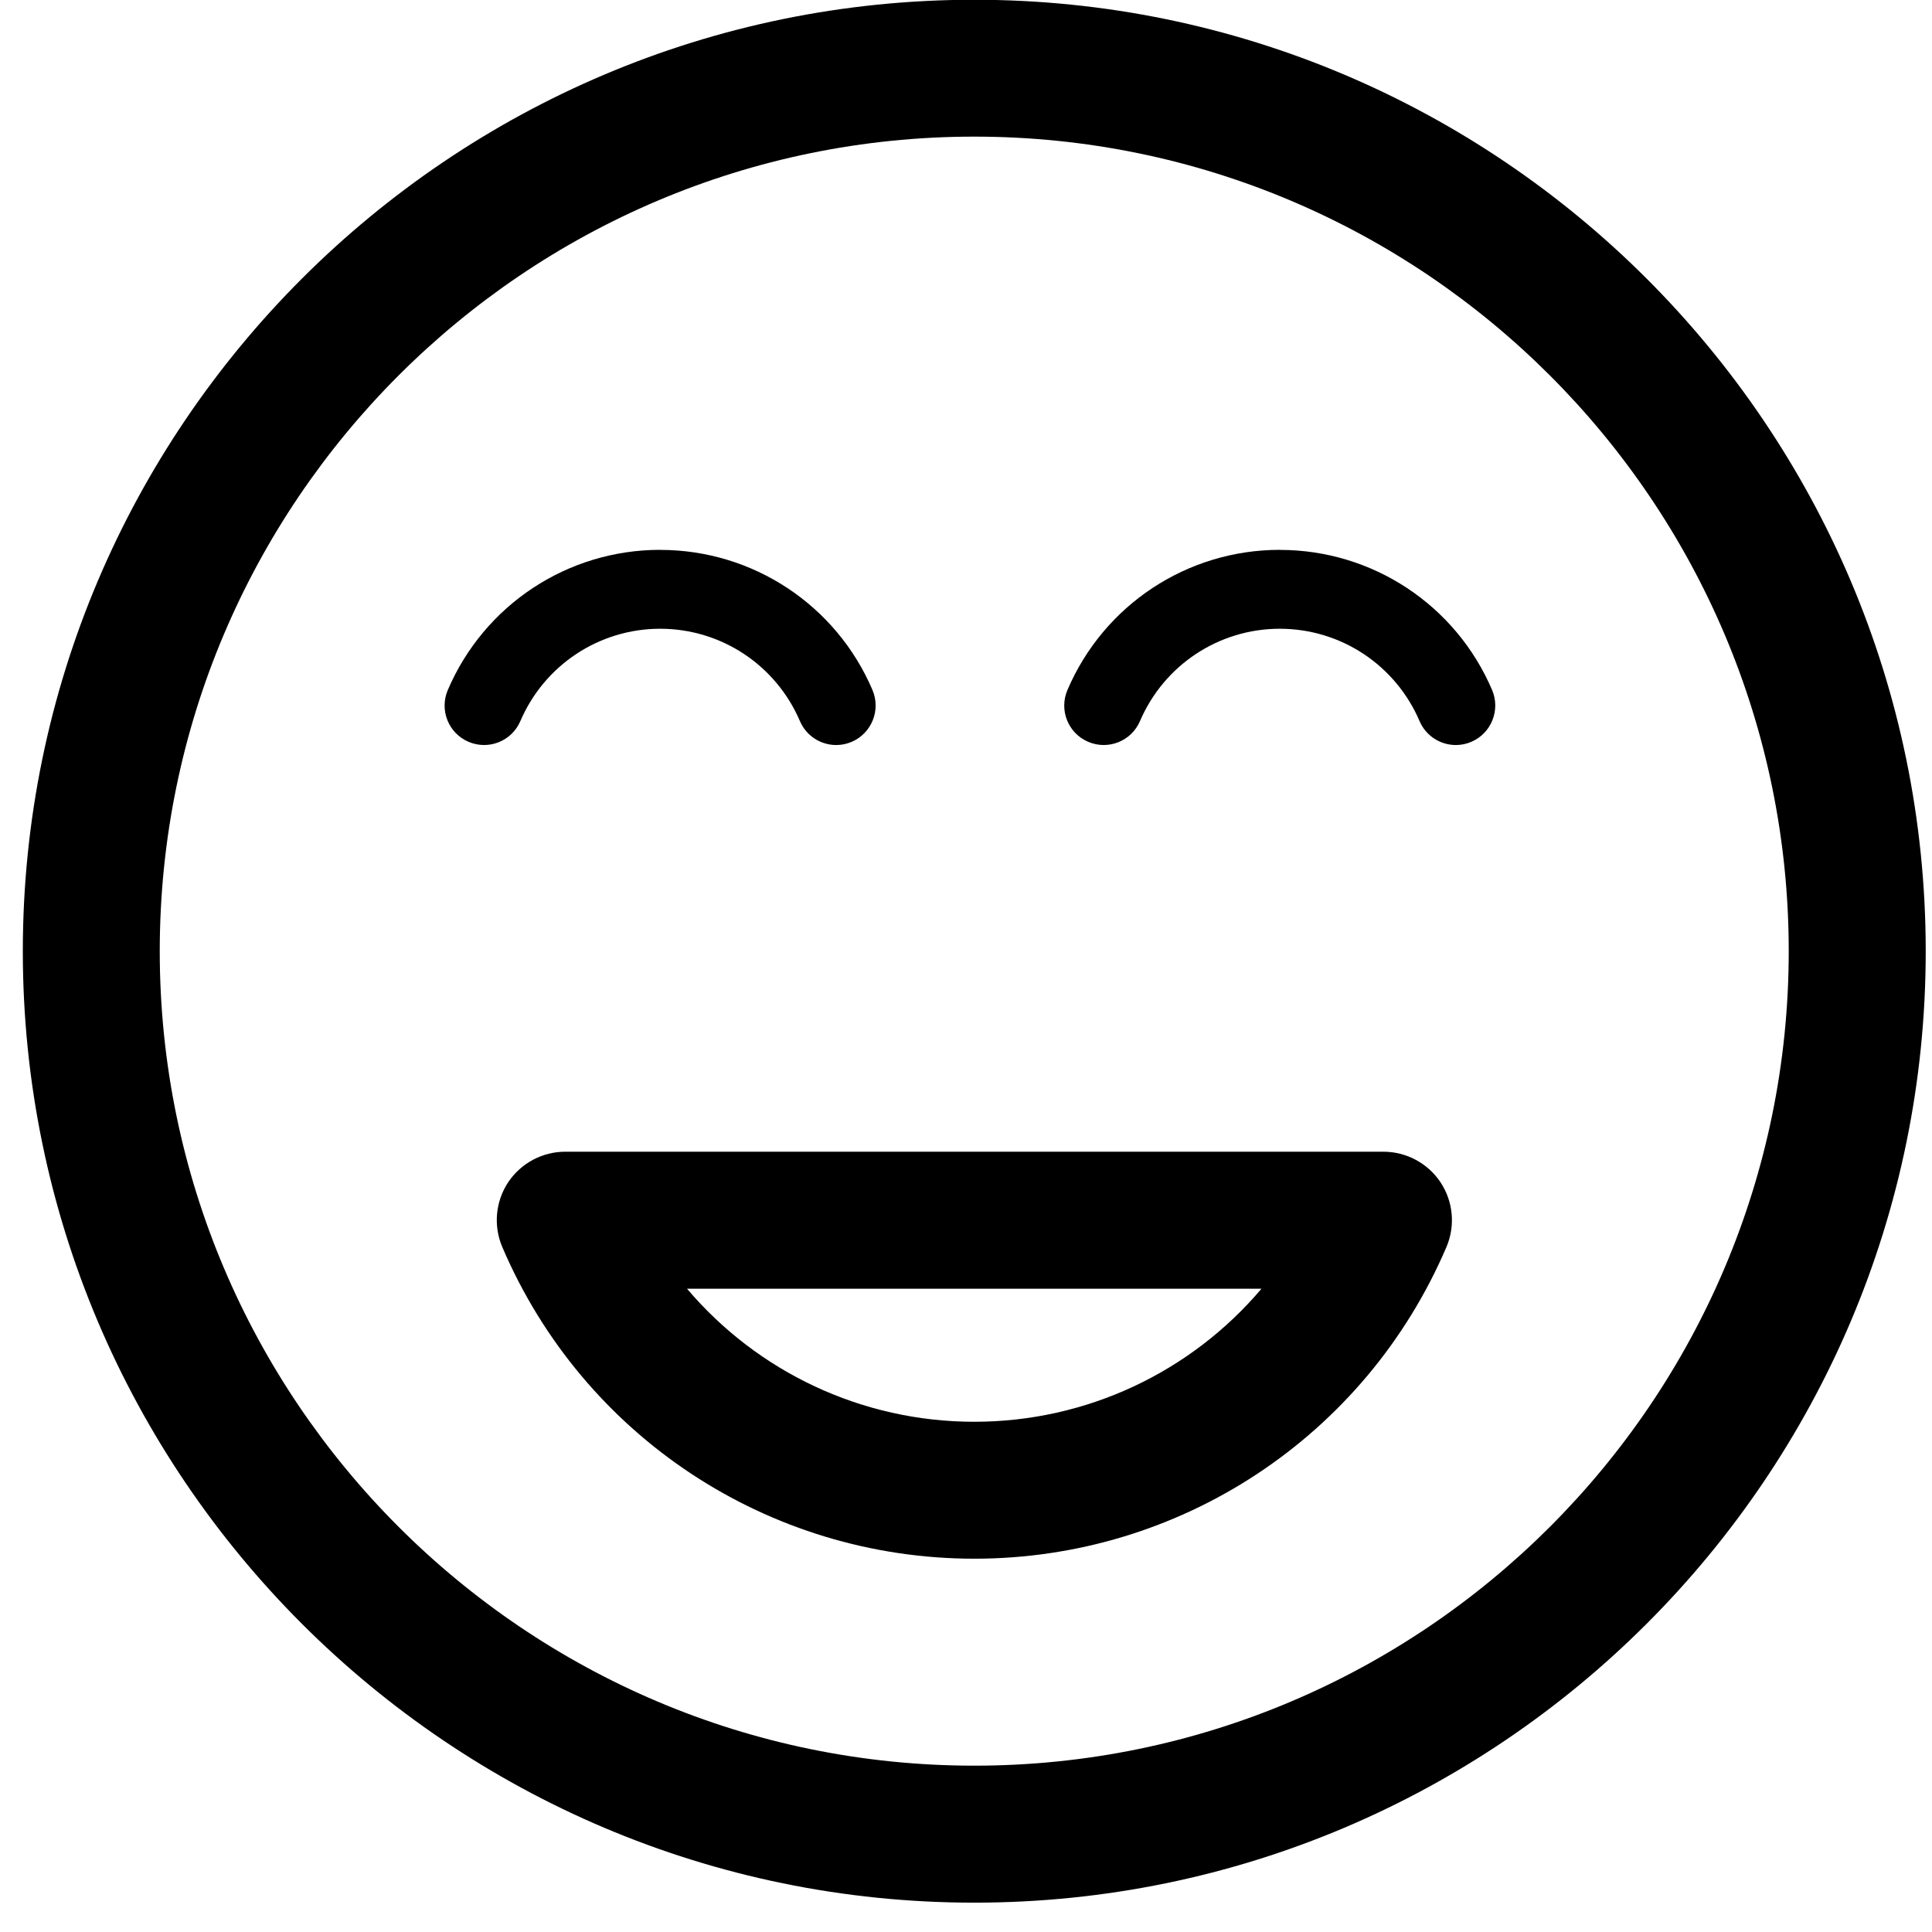 <!-- Generated by IcoMoon.io -->
<svg version="1.1" xmlns="http://www.w3.org/2000/svg" width="32" height="32" viewBox="0 0 32 32">
<title>smiley-3</title>
<path d="M16.137-0.004c-8.69 0-15.759 7.069-15.759 15.759s7.069 15.759 15.759 15.759c8.69 0 15.759-7.069 15.759-15.759s-7.068-15.759-15.759-15.759zM16.137 29.245c-7.439 0-13.491-6.052-13.491-13.491s6.052-13.491 13.491-13.491c7.439 0 13.49 6.052 13.49 13.491s-6.051 13.491-13.49 13.491z"></path>
<path d="M10.934 9.107c-1.533 0-2.914 0.911-3.517 2.322-0.142 0.332 0.011 0.716 0.344 0.858s0.716-0.012 0.858-0.344c0.398-0.928 1.306-1.529 2.315-1.529s1.917 0.6 2.315 1.529c0.106 0.248 0.347 0.397 0.601 0.397 0.086 0 0.173-0.017 0.257-0.053 0.331-0.142 0.485-0.526 0.344-0.858-0.602-1.41-1.983-2.321-3.516-2.321z"></path>
<path d="M21.197 9.107c-1.533 0-2.914 0.911-3.517 2.322-0.142 0.332 0.011 0.716 0.344 0.858s0.716-0.012 0.858-0.344c0.398-0.928 1.306-1.529 2.315-1.529s1.917 0.6 2.315 1.529c0.106 0.248 0.347 0.397 0.601 0.397 0.086 0 0.173-0.017 0.257-0.053 0.331-0.142 0.485-0.526 0.344-0.858-0.602-1.41-1.983-2.321-3.516-2.321z"></path>
<path d="M22.912 19.076h-13.549c-0.381 0-0.737 0.191-0.948 0.509-0.209 0.318-0.245 0.721-0.095 1.071 1.34 3.136 4.409 5.161 7.818 5.161s6.477-2.025 7.819-5.161c0.15-0.35 0.114-0.753-0.096-1.071s-0.567-0.509-0.948-0.509zM16.137 23.549c-1.865 0-3.592-0.828-4.758-2.204h9.515c-1.164 1.376-2.891 2.204-4.757 2.204z"></path>
</svg>
